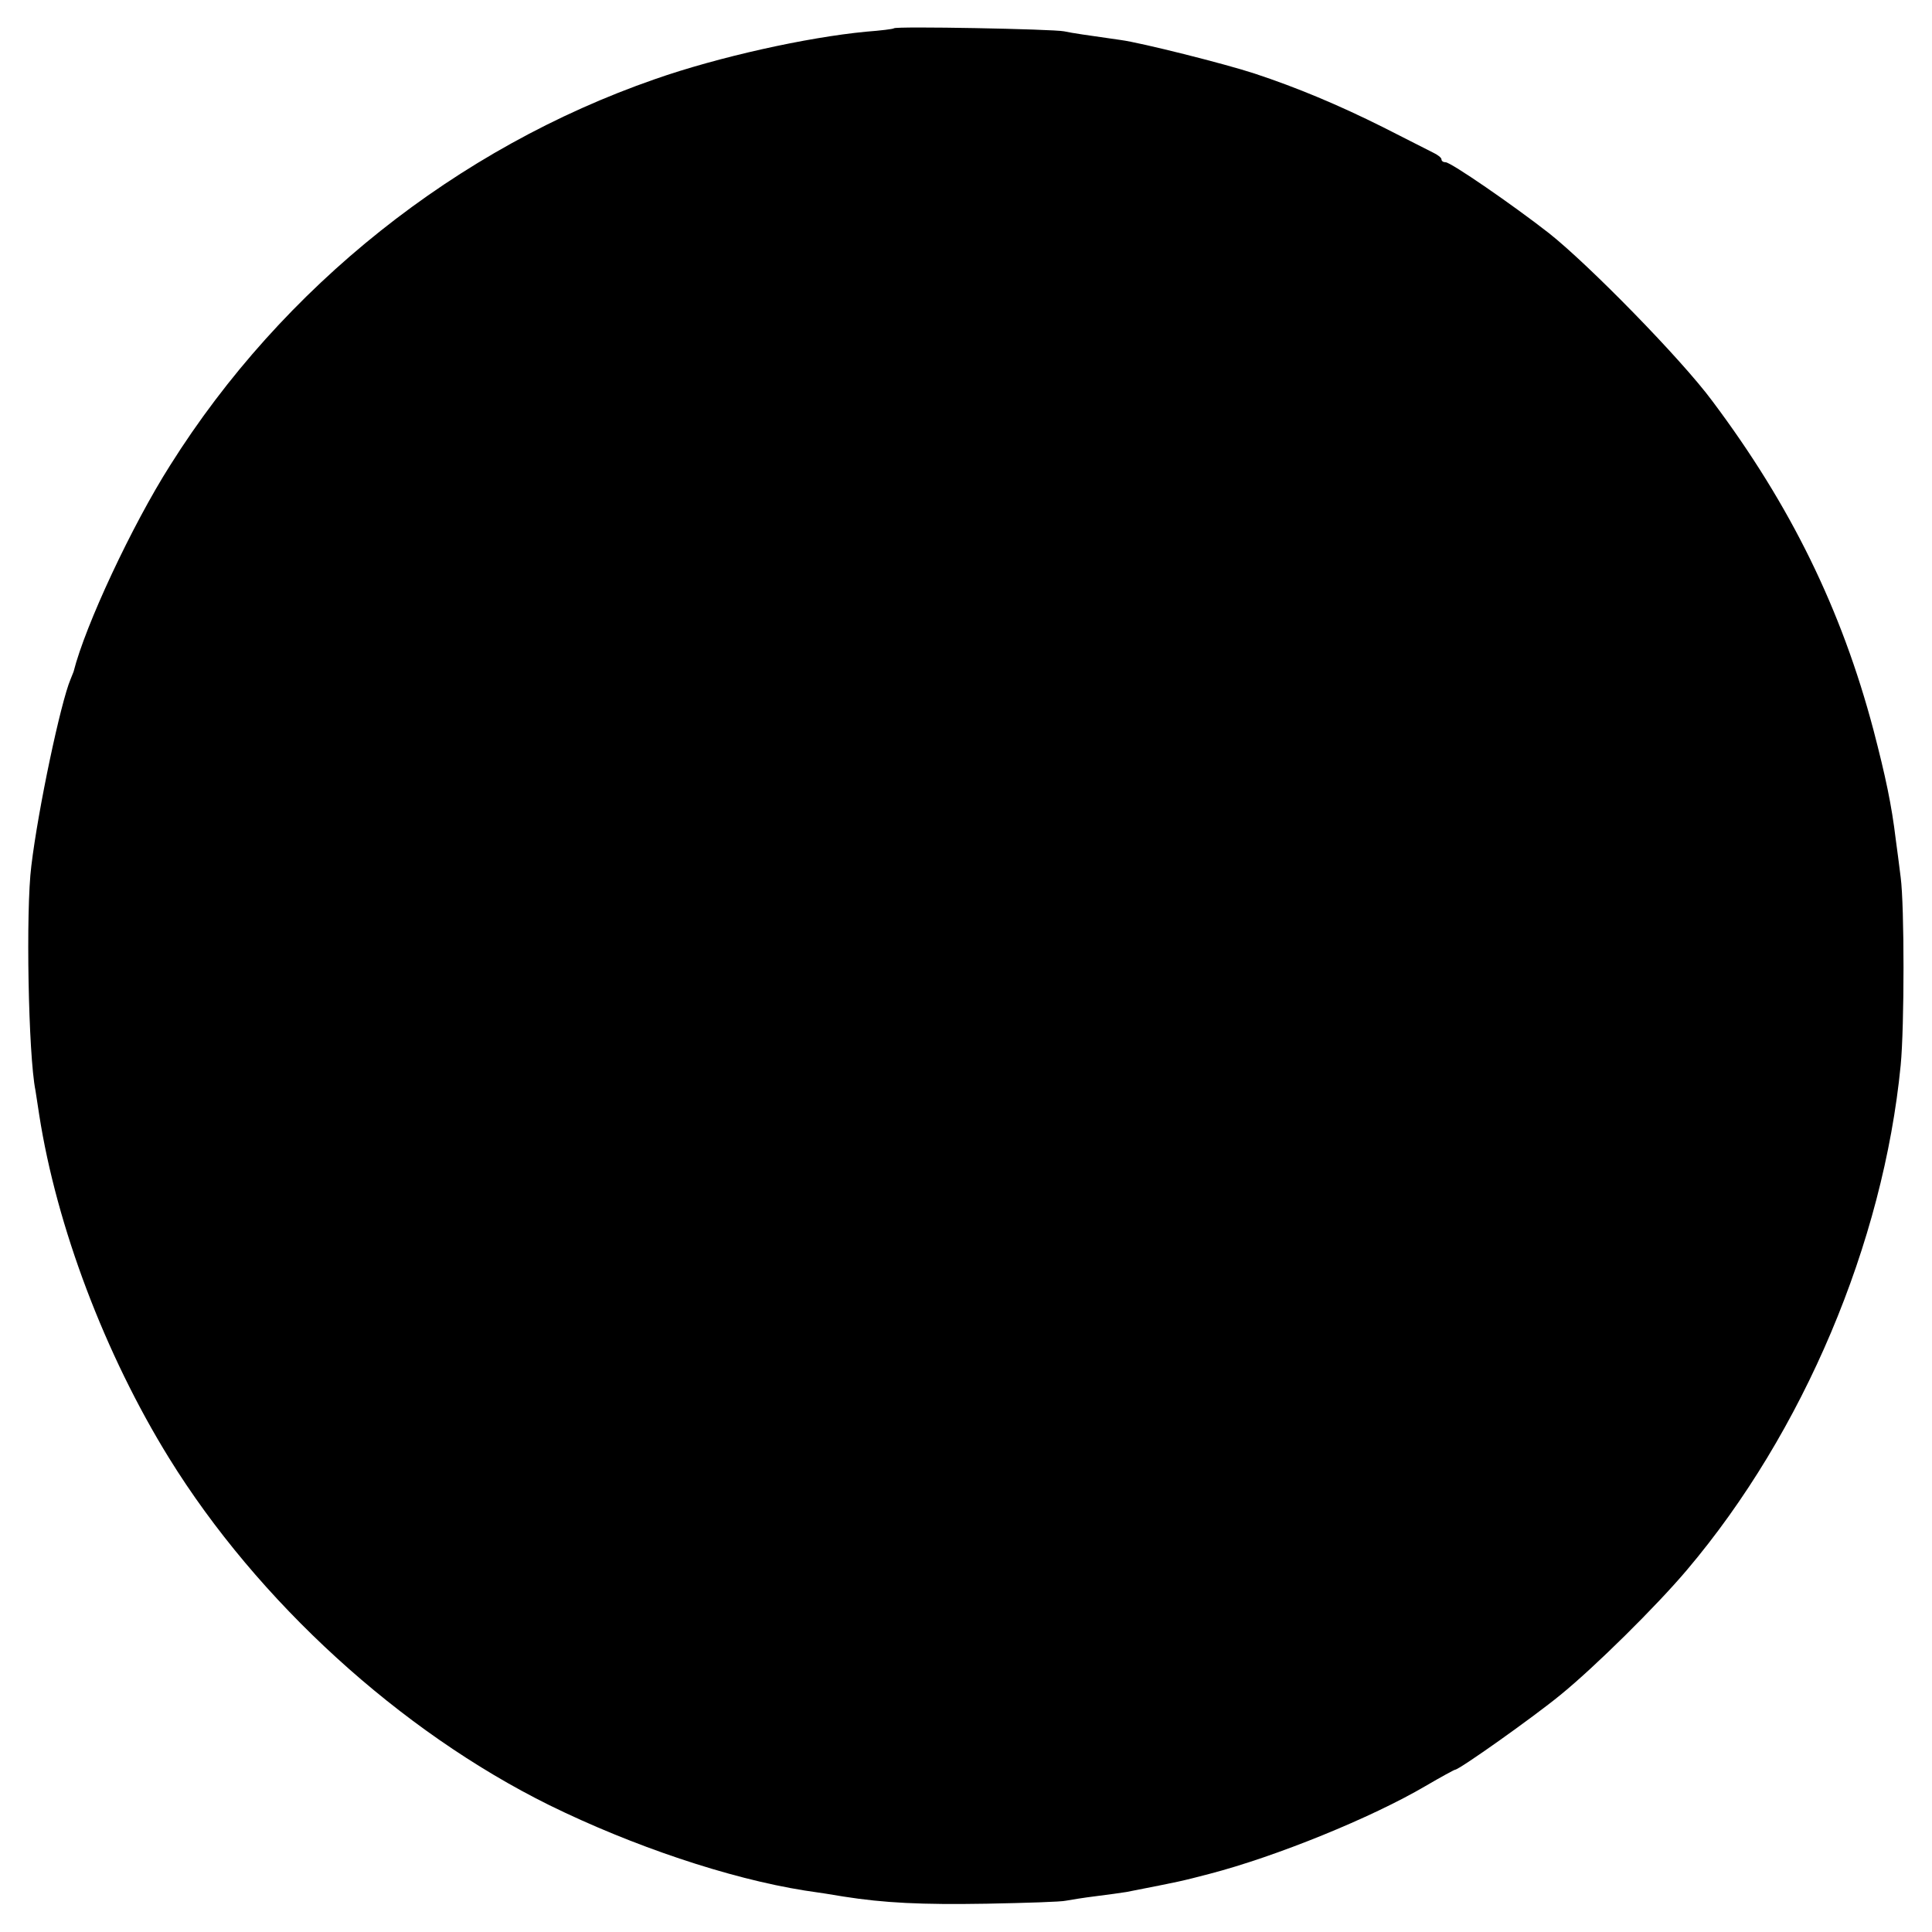 <?xml version="1.0" standalone="no"?>
<!DOCTYPE svg PUBLIC "-//W3C//DTD SVG 20010904//EN"
 "http://www.w3.org/TR/2001/REC-SVG-20010904/DTD/svg10.dtd">
<svg version="1.0" xmlns="http://www.w3.org/2000/svg"
 width="512pt" height="512pt" viewBox="0 0 512 512"
 preserveAspectRatio="xMidYMid meet">
<g transform="translate(0,512) scale(0.1,-0.1)"
fill="#000000" stroke="none">
<path d="M2369 5045 c-2 -2 -35 -6 -74 -9 -157 -15 -392 -67 -560 -126 -524
-182 -986 -549 -1284 -1023 -101 -159 -225 -424 -256 -547 -1 -3 -5 -12 -8
-20 -26 -61 -86 -344 -104 -495 -15 -118 -8 -501 11 -595 1 -8 6 -37 10 -65
46 -295 174 -634 344 -909 235 -380 612 -724 1008 -920 220 -108 475 -194 676
-226 35 -5 81 -12 103 -16 108 -17 206 -22 380 -19 105 2 199 5 210 8 11 2 47
8 80 12 32 4 68 9 80 11 148 29 143 28 220 48 177 46 430 149 573 233 41 24
76 43 78 43 11 0 207 139 279 198 91 74 255 236 336 332 308 364 520 866 566
1337 10 103 10 422 0 498 -4 33 -10 78 -13 100 -11 92 -27 167 -59 290 -85
321 -220 596 -427 872 -82 111 -328 362 -433 445 -96 75 -260 188 -274 188 -6
0 -11 3 -11 8 0 4 -10 12 -23 18 -12 6 -71 36 -132 67 -118 59 -228 105 -340
142 -79 26 -302 82 -355 89 -91 13 -127 18 -150 23 -29 6 -446 14 -451 8z"/>
</g>
</svg>

